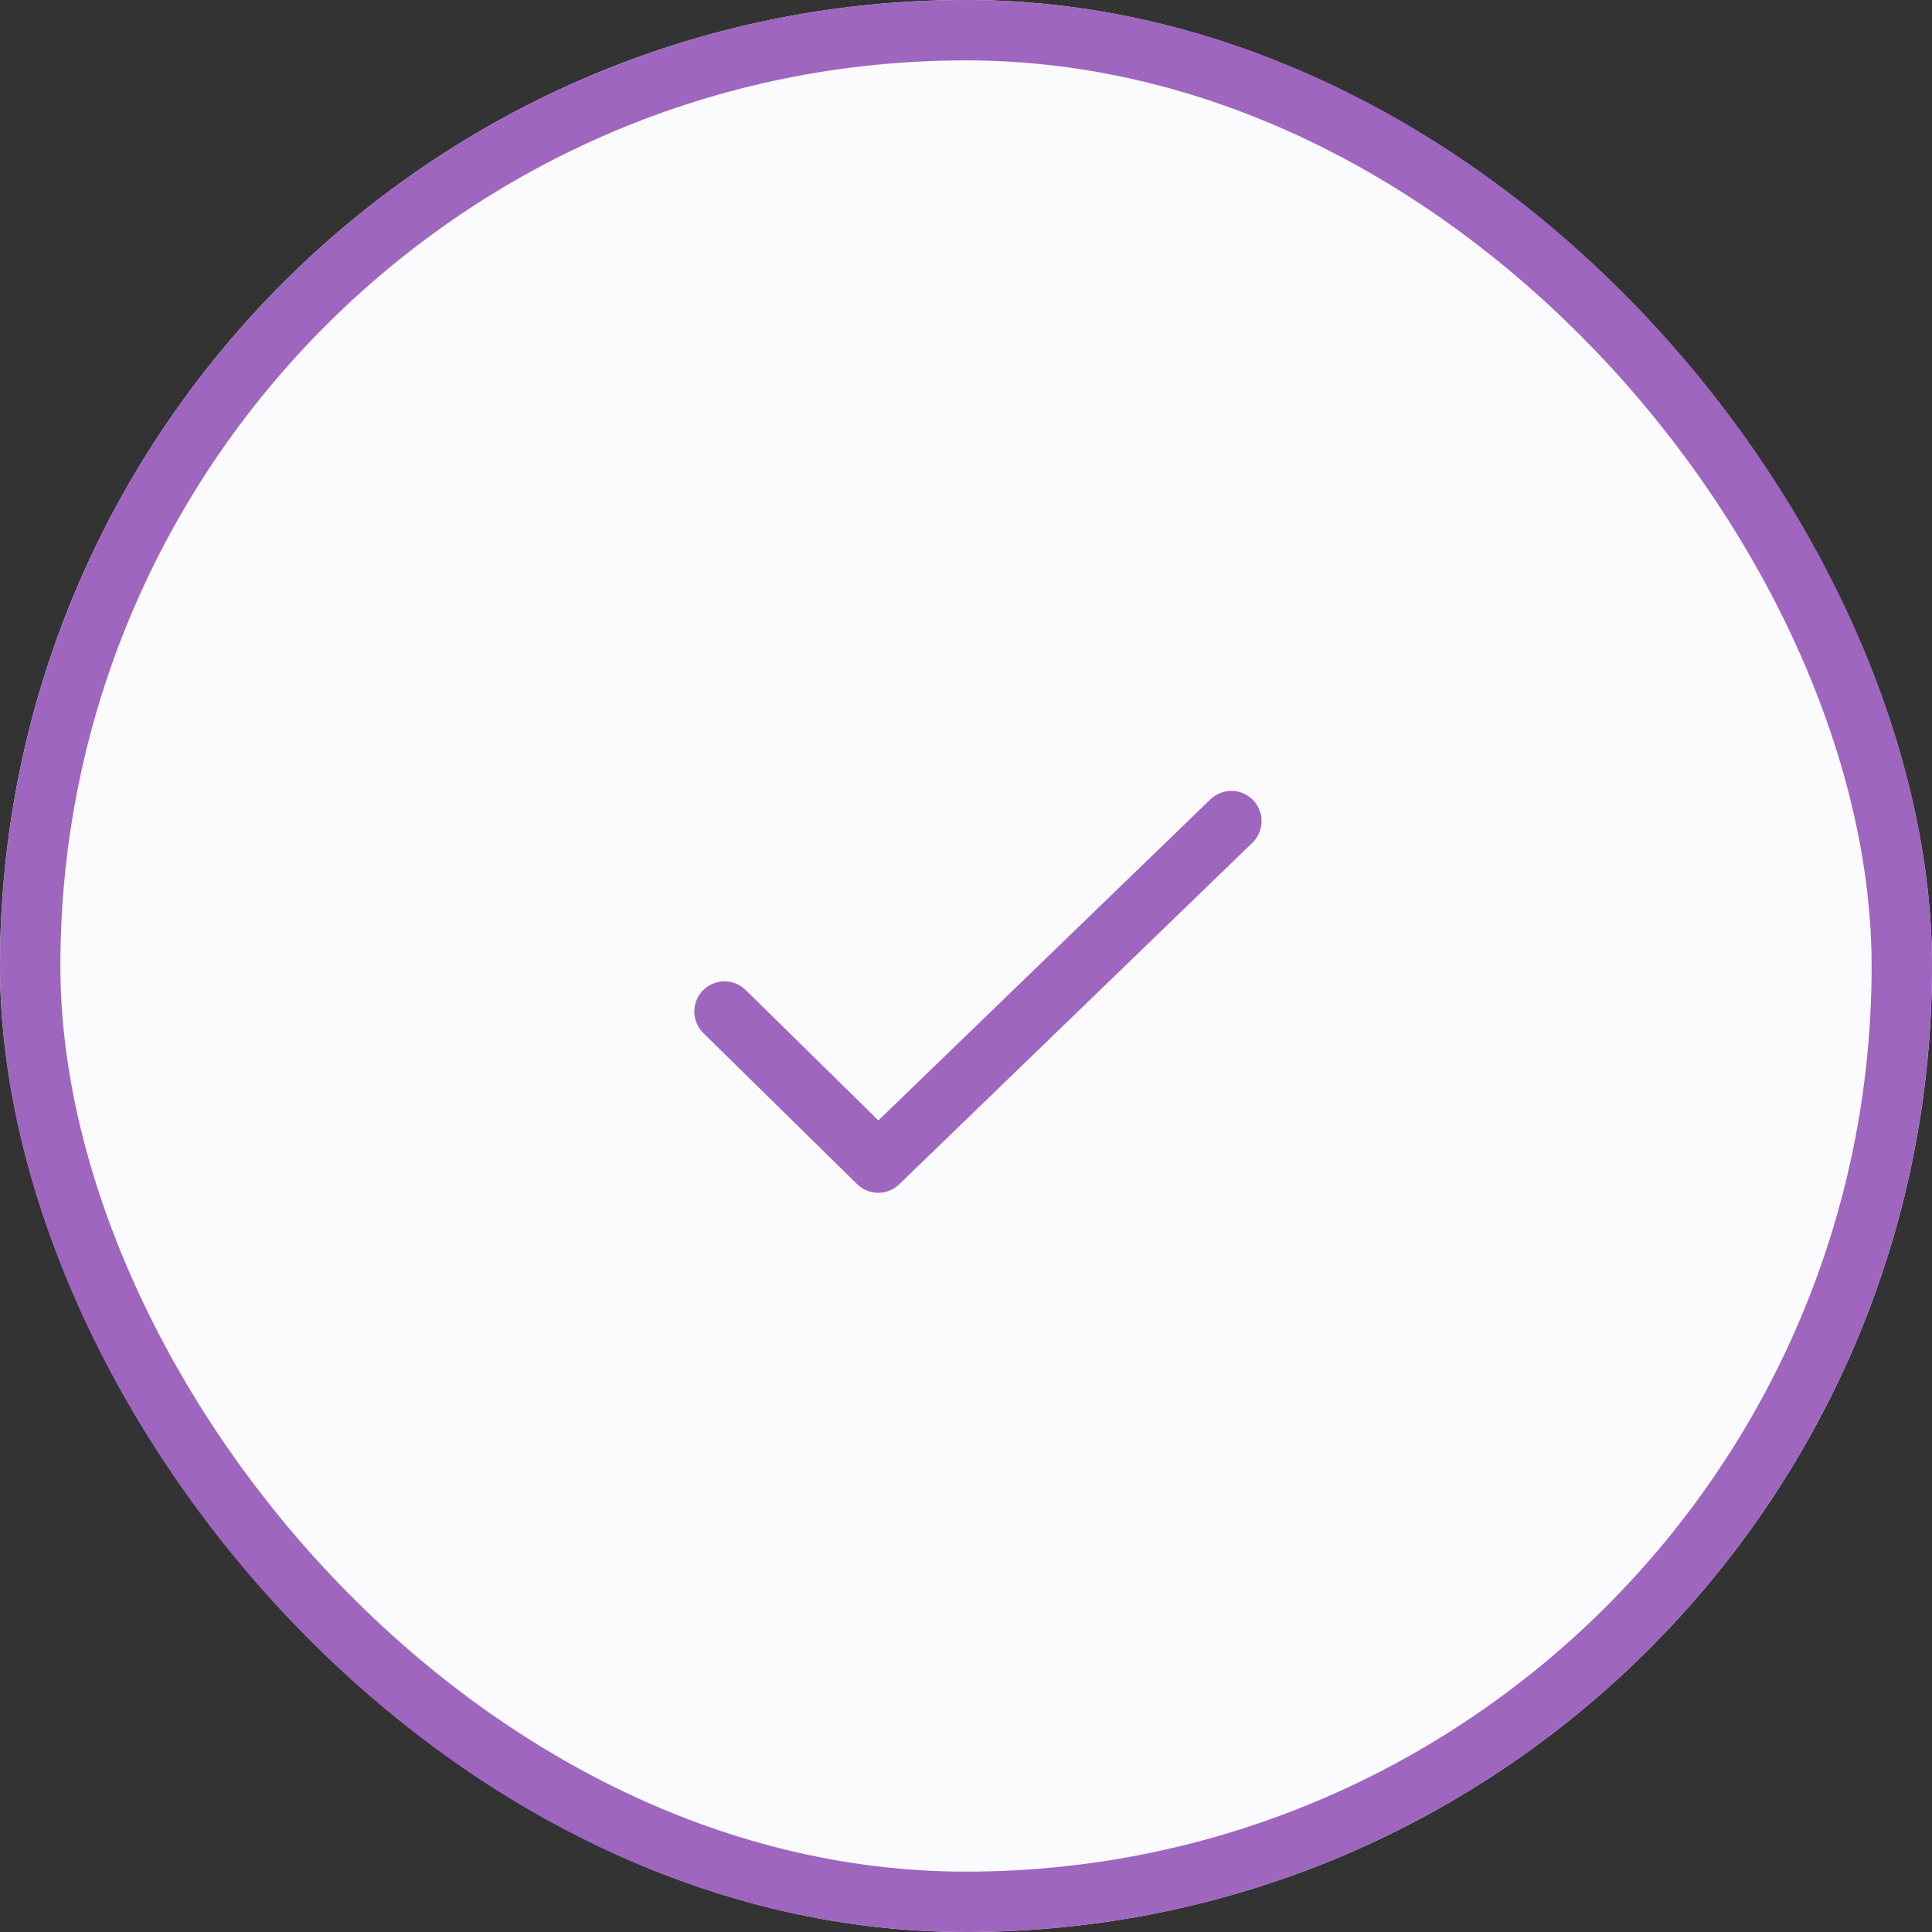 <svg width="40" height="40" viewBox="0 0 40 40" version="1.1" xmlns="http://www.w3.org/2000/svg" xmlns:xlink="http://www.w3.org/1999/xlink">
<rect x="0" y="0" width="40" height="40" fill="#333333" stroke="none"/>
<g id="Canvas" fill="none">
<g id="Group">
<g id="Rectangle 2">
<rect width="40" height="40" rx="20" fill="#FBFAFC"/>
<rect x="0.625" y="0.625" width="38.75" height="38.75" rx="19.375" stroke-width="1.25" stroke="#9E66BF"/>
</g>
<g id="Path 2">
<path d="M 0 3.943L 3.183 7.07L 10.494 0" stroke-width="1.25" stroke-linecap="round" stroke-linejoin="round" transform="translate(15 17)" stroke="#9E66BF"/>
</g>
</g>
</g>
</svg>

